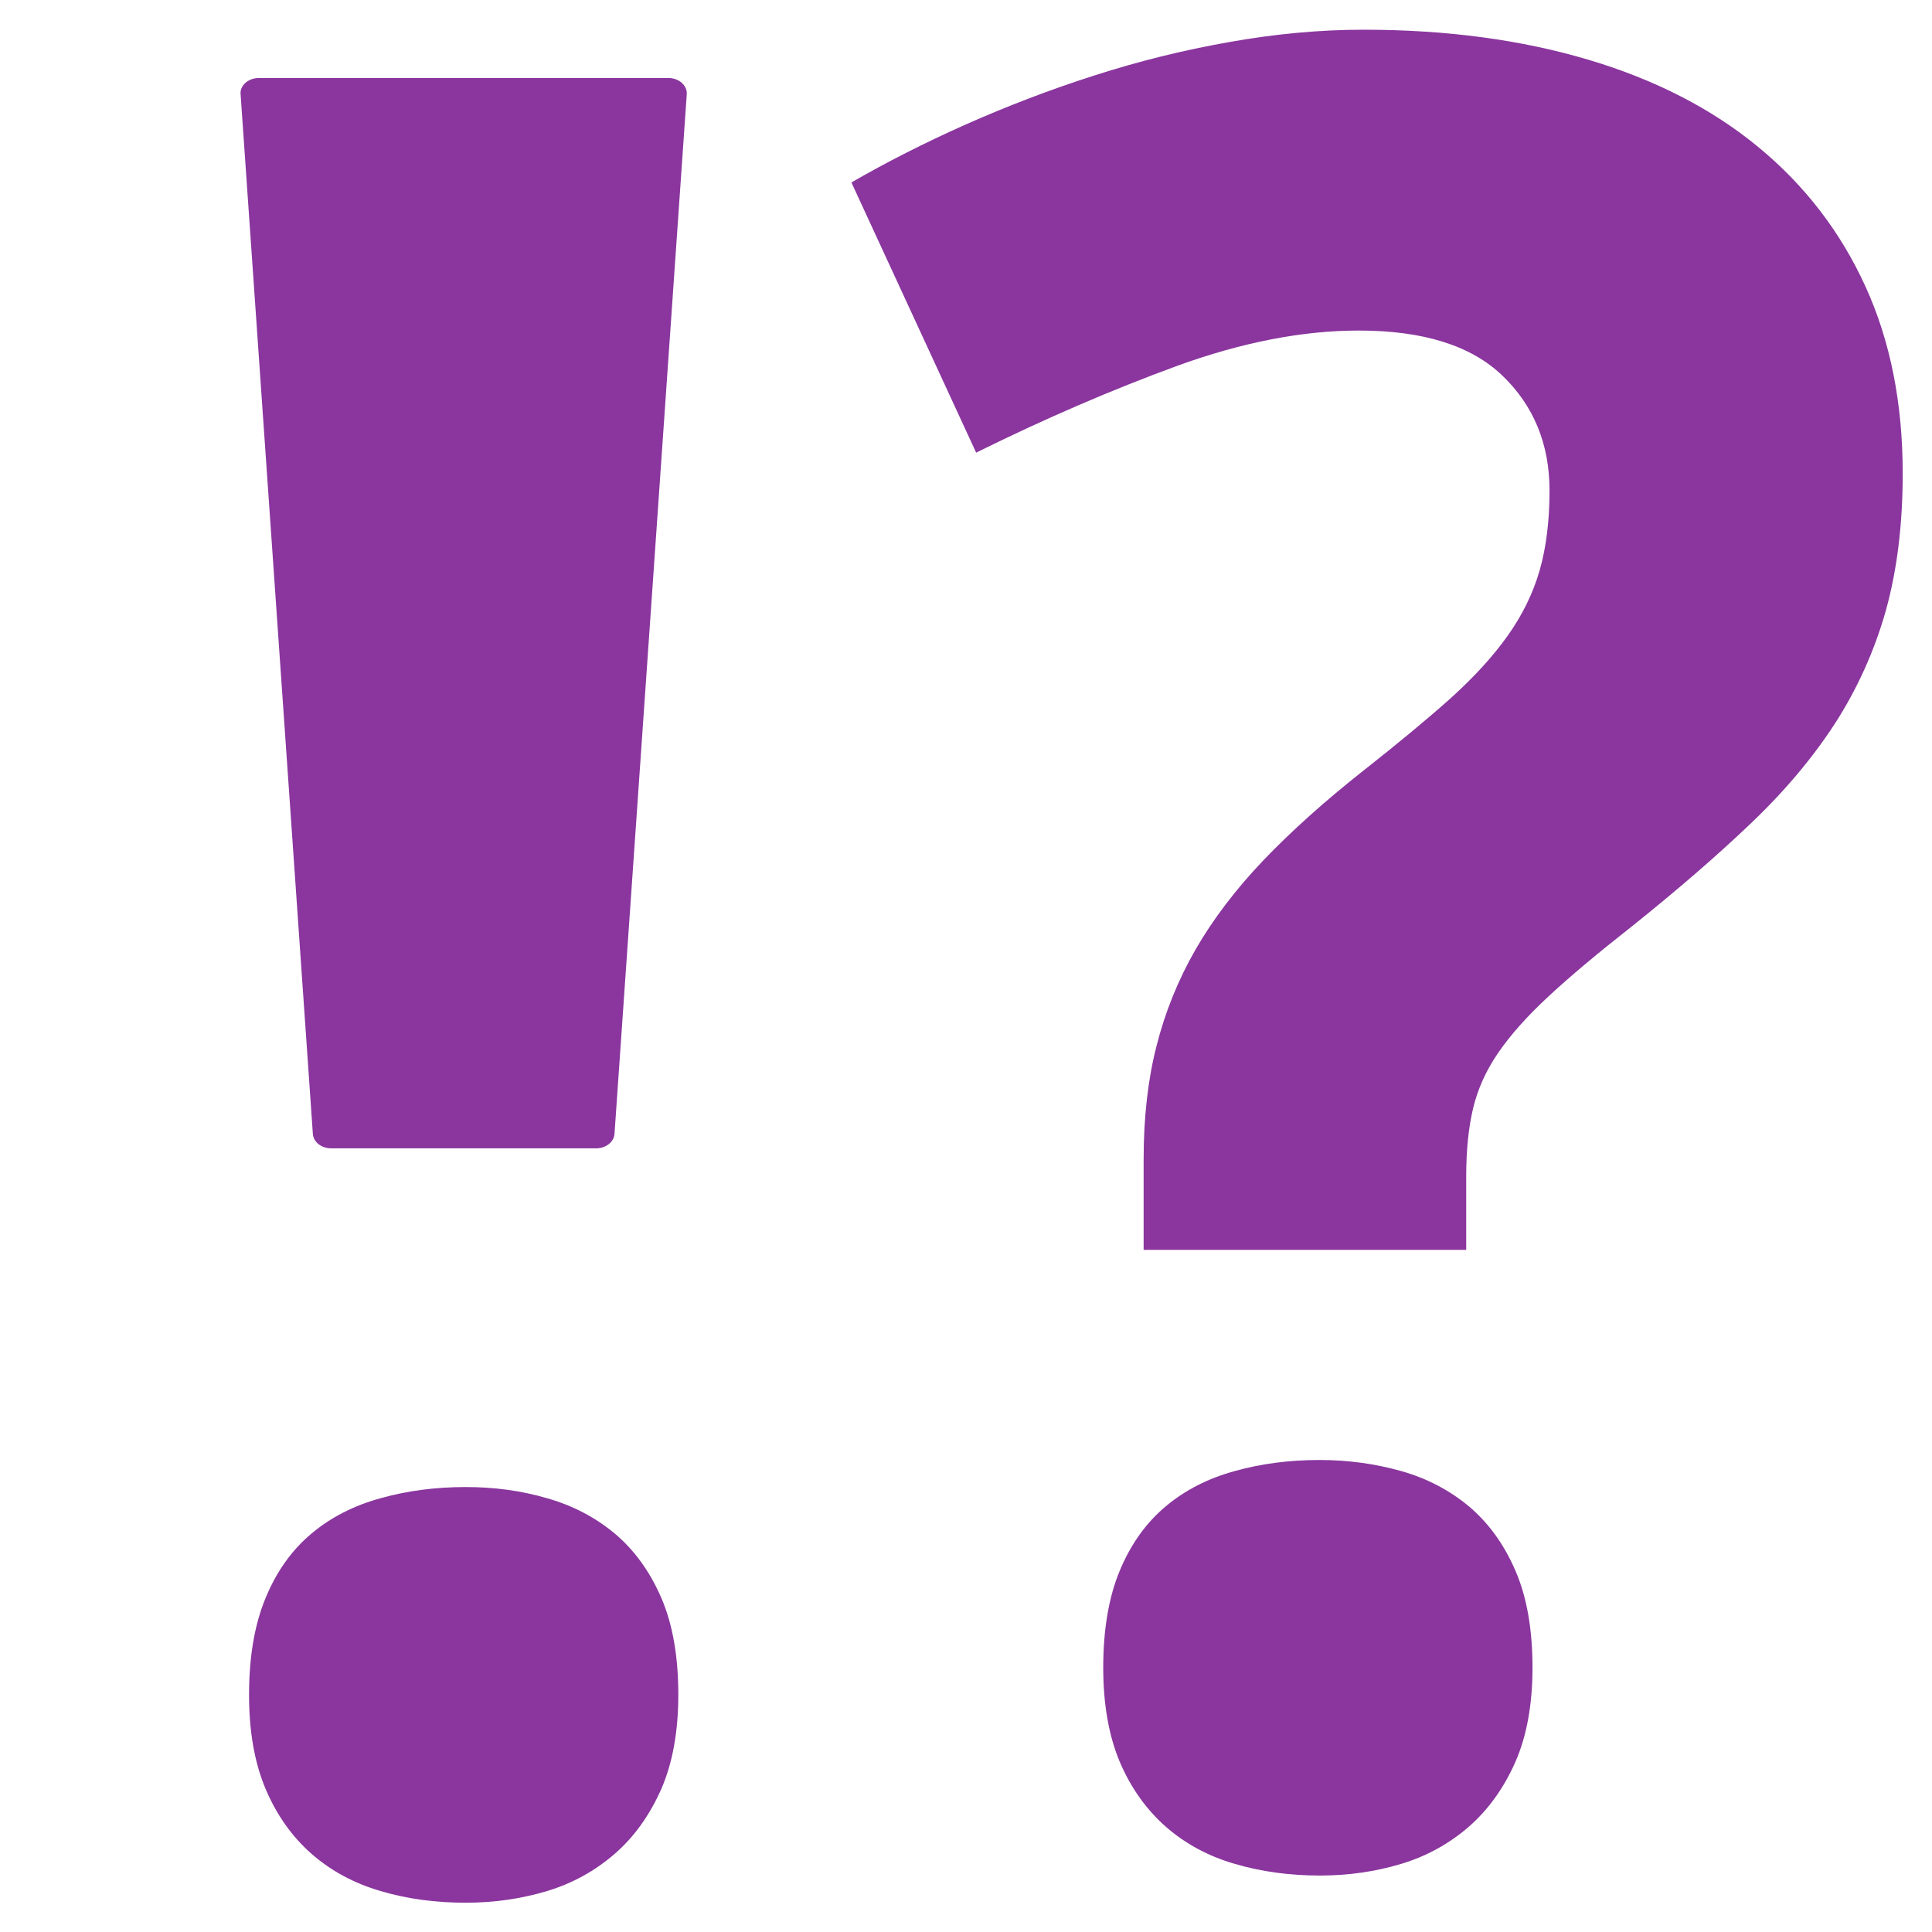 <svg width="32" height="32" viewBox="0 0 32 32" fill="none" xmlns="http://www.w3.org/2000/svg">
<g id="noto-v1:exclamation-question-mark">
<path id="Vector" d="M18.942 20.697V19.2C18.942 18.512 19.012 17.887 19.155 17.327C19.297 16.765 19.512 16.232 19.802 15.727C20.093 15.222 20.468 14.73 20.925 14.25C21.385 13.77 21.938 13.272 22.585 12.762C23.152 12.315 23.633 11.917 24.025 11.567C24.415 11.215 24.733 10.867 24.975 10.525C25.218 10.182 25.395 9.82 25.503 9.442C25.61 9.065 25.665 8.625 25.665 8.127C25.665 7.357 25.405 6.722 24.885 6.222C24.365 5.722 23.573 5.475 22.505 5.475C21.573 5.475 20.57 5.67 19.497 6.06C18.425 6.452 17.315 6.93 16.168 7.497L14.102 3.022C14.682 2.687 15.315 2.365 15.995 2.062C16.677 1.76 17.385 1.487 18.12 1.252C18.855 1.015 19.602 0.83 20.358 0.697C21.113 0.562 21.858 0.492 22.585 0.492C23.962 0.492 25.203 0.66 26.31 0.99C27.418 1.32 28.355 1.802 29.125 2.437C29.895 3.072 30.485 3.84 30.898 4.745C31.31 5.647 31.515 6.68 31.515 7.842C31.515 8.695 31.42 9.452 31.233 10.122C31.046 10.781 30.763 11.409 30.392 11.985C30.02 12.557 29.555 13.11 28.995 13.642C28.435 14.177 27.782 14.74 27.04 15.335C26.473 15.78 26.01 16.167 25.652 16.5C25.295 16.83 25.015 17.145 24.812 17.442C24.61 17.737 24.473 18.045 24.398 18.362C24.323 18.68 24.285 19.052 24.285 19.487V20.702H18.942V20.697ZM18.273 27.622C18.273 26.99 18.365 26.45 18.547 26.015C18.73 25.575 18.983 25.222 19.308 24.95C19.63 24.68 20.012 24.485 20.453 24.365C20.89 24.242 21.36 24.182 21.86 24.182C22.332 24.182 22.78 24.245 23.207 24.365C23.633 24.485 24.008 24.682 24.33 24.95C24.652 25.222 24.91 25.575 25.1 26.015C25.29 26.452 25.383 26.99 25.383 27.622C25.383 28.23 25.288 28.752 25.1 29.182C24.91 29.612 24.655 29.97 24.33 30.255C24.005 30.537 23.63 30.745 23.207 30.872C22.782 31 22.332 31.065 21.86 31.065C21.36 31.065 20.89 31 20.453 30.872C20.012 30.745 19.63 30.537 19.308 30.255C18.985 29.97 18.73 29.612 18.547 29.182C18.365 28.75 18.273 28.227 18.273 27.622ZM5.485 19.02H9.875C10.035 19.02 10.168 18.915 10.178 18.782L11.375 1.56C11.38 1.49 11.35 1.425 11.293 1.372C11.235 1.322 11.158 1.292 11.072 1.292H4.285C4.202 1.292 4.122 1.322 4.065 1.372C4.01 1.422 3.977 1.49 3.985 1.56L5.182 18.782C5.192 18.915 5.322 19.02 5.485 19.02ZM4.125 28.072C4.125 27.44 4.217 26.905 4.4 26.465C4.582 26.025 4.835 25.672 5.16 25.4C5.482 25.13 5.865 24.935 6.305 24.815C6.742 24.692 7.212 24.63 7.712 24.63C8.185 24.63 8.635 24.69 9.06 24.815C9.485 24.935 9.86 25.132 10.182 25.4C10.505 25.672 10.762 26.025 10.953 26.465C11.143 26.905 11.235 27.44 11.235 28.072C11.235 28.682 11.14 29.2 10.953 29.632C10.762 30.062 10.508 30.422 10.182 30.705C9.857 30.987 9.482 31.195 9.06 31.322C8.635 31.45 8.185 31.515 7.712 31.515C7.212 31.515 6.742 31.452 6.305 31.322C5.865 31.195 5.482 30.987 5.16 30.705C4.837 30.422 4.582 30.062 4.4 29.632C4.217 29.2 4.125 28.68 4.125 28.072Z" fill="#8A369E"/>
</g>
</svg>
